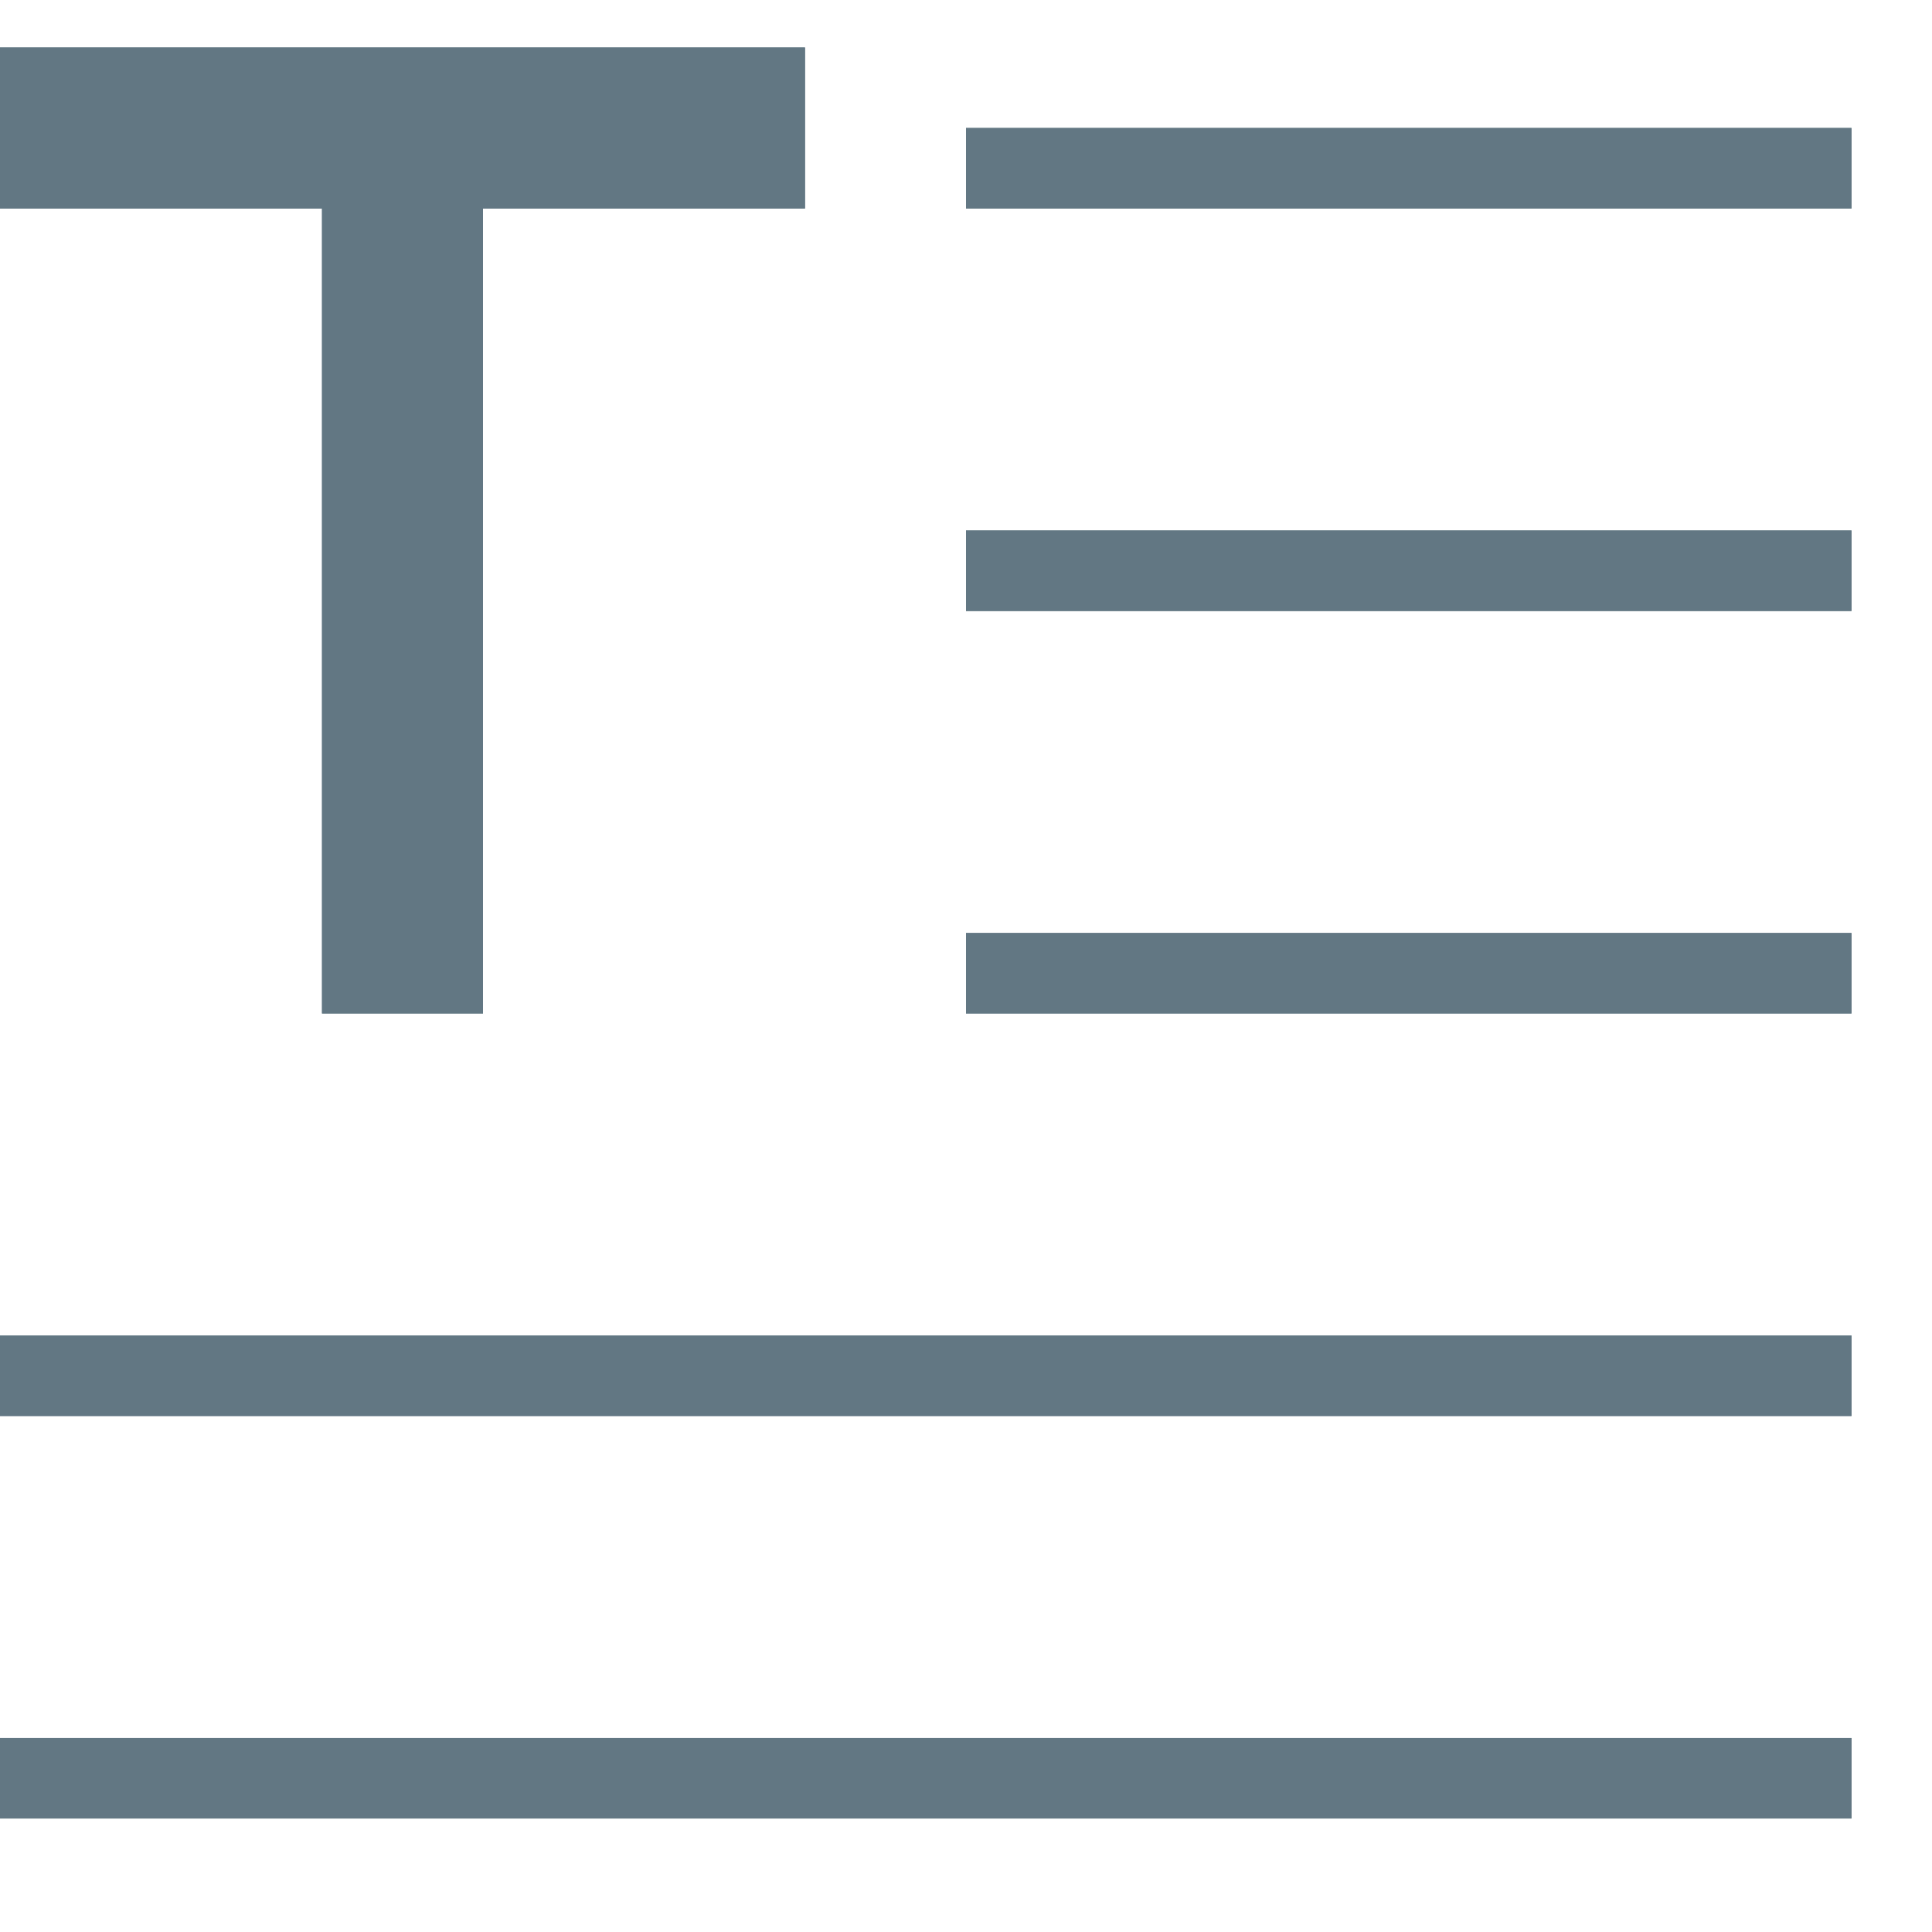 <svg xmlns="http://www.w3.org/2000/svg" viewBox="0 0 24 24"><title>icon_text_mo</title><g id="Static"><rect x="12" y="1.59" width="11" height="1" style="fill:#627783"/><rect x="12" y="6.59" width="11" height="1" style="fill:#627783"/><rect x="12" y="11.59" width="11" height="1" style="fill:#627783"/><rect y="16.59" width="23" height="1" style="fill:#627783"/><rect y="21.59" width="23" height="1" style="fill:#627783"/><path d="M10,.59v2H6v10H4v-10H0v-2Z" style="fill:#627783"/></g><g id="interaction_-1" data-name="interaction -1"><rect x="12" y="1.59" width="11" height="1" style="fill:#627783"/><rect x="12" y="6.59" width="11" height="1" style="fill:#627783"/><rect x="12" y="11.59" width="11" height="1" style="fill:#627783"/><rect y="16.59" width="23" height="1" style="fill:#627783"/><rect y="21.59" width="23" height="1" style="fill:#627783"/><path d="M10,.59v2H6v10H4v-10H0v-2Z" style="fill:#627783"/></g></svg>
